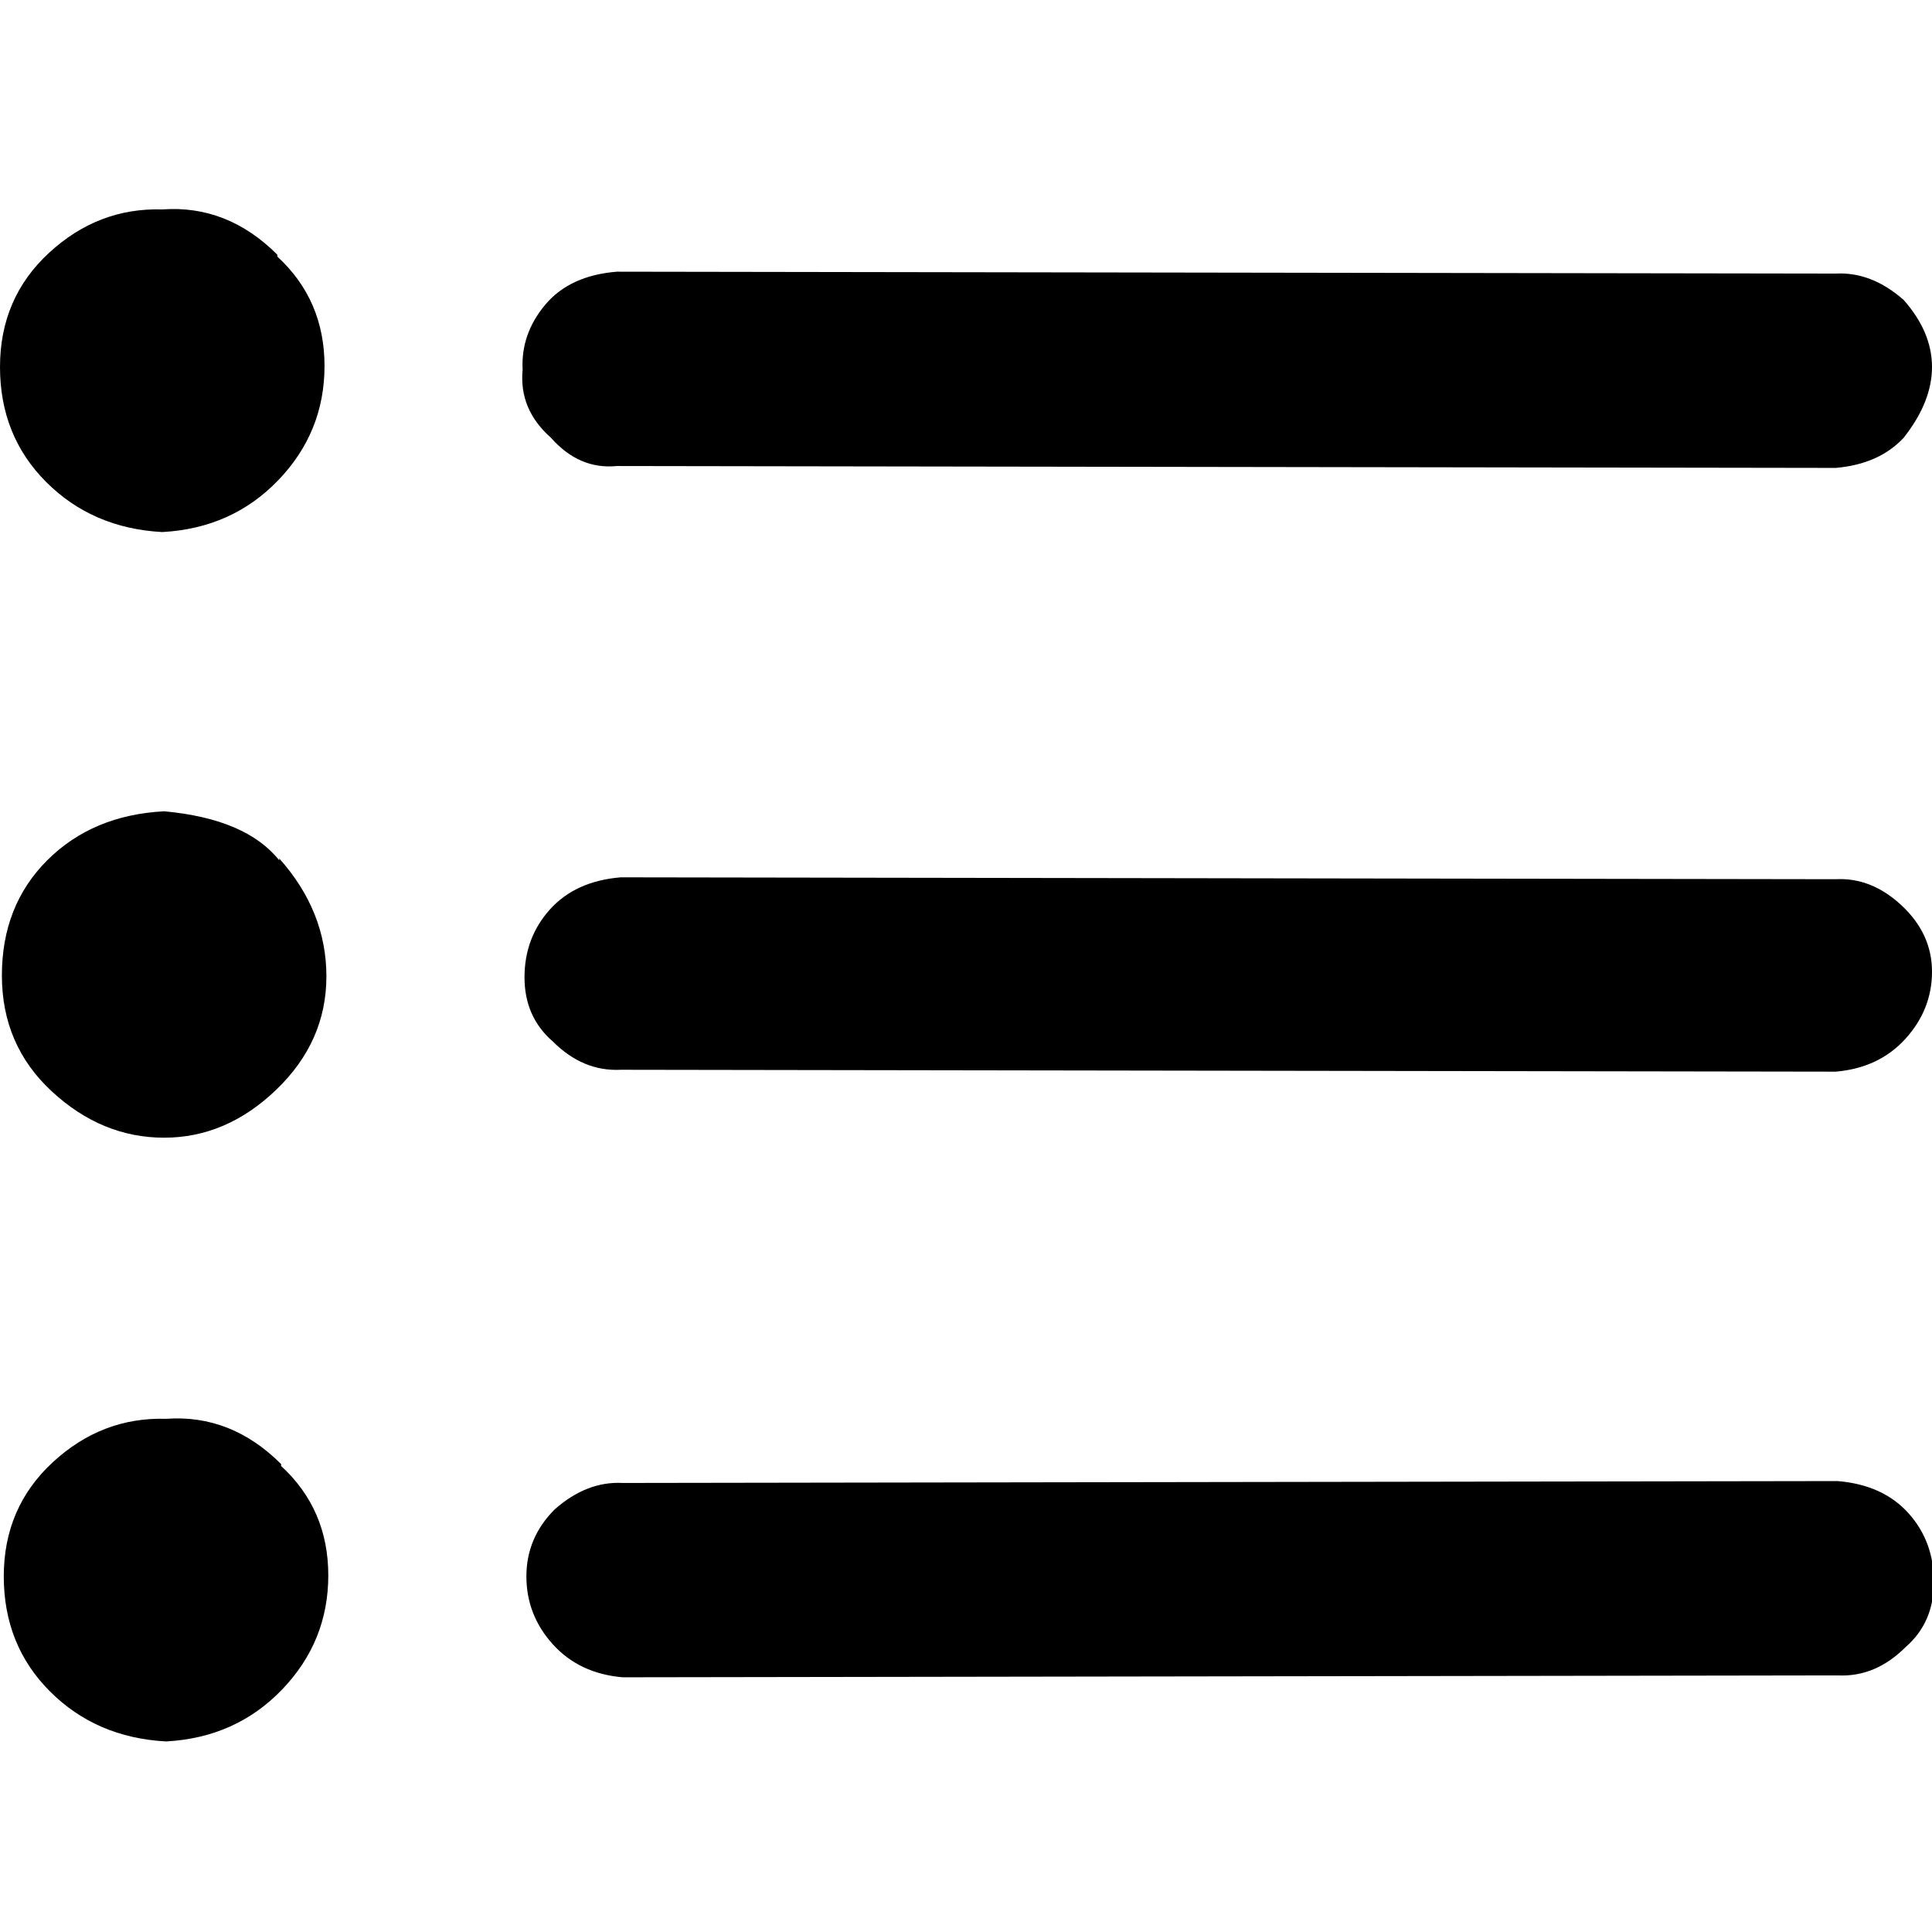 <svg xmlns="http://www.w3.org/2000/svg" viewBox="0 -1920 2048 2048">
	<path transform="translate(0 50)" d="M2020 -224Q1988 -192 1948 -194L660 -192Q614 -196 586 -227Q558 -258 558 -299Q558 -340 588 -370Q622 -400 660 -398L1948 -400Q1996 -396 2023 -366Q2050 -336 2050 -293Q2050 -250 2020 -224ZM176 -124Q102 -128 53 -177Q4 -226 4 -299Q4 -372 56 -420Q108 -468 176 -466Q245 -471 298 -418V-416Q348 -370 348 -300Q348 -230 299 -179Q250 -128 176 -124ZM658 -1040L1946 -1038Q1984 -1040 2016 -1010Q2048 -980 2048 -940Q2048 -900 2020 -869Q1992 -838 1946 -834L658 -836Q618 -834 586 -866Q556 -892 556 -934Q556 -976 583 -1006Q610 -1036 658 -1040ZM174 -1110Q261 -1102 296 -1058V-1060Q346 -1004 346 -935Q346 -866 293 -815Q240 -764 174 -764Q108 -764 55 -813Q2 -862 2 -936Q2 -1010 50 -1058Q98 -1106 174 -1110ZM2018 -1506Q1992 -1478 1946 -1474L654 -1476Q614 -1472 584 -1506Q550 -1536 554 -1578Q552 -1616 578 -1647Q604 -1678 654 -1682L1946 -1680Q1984 -1682 2018 -1652Q2048 -1618 2048 -1581Q2048 -1544 2018 -1506ZM172 -1406Q98 -1410 49 -1459Q0 -1508 0 -1581Q0 -1654 52 -1702Q104 -1750 172 -1748Q241 -1753 294 -1700V-1698Q344 -1652 344 -1582Q344 -1512 295 -1461Q246 -1410 172 -1406Z"/>
</svg>